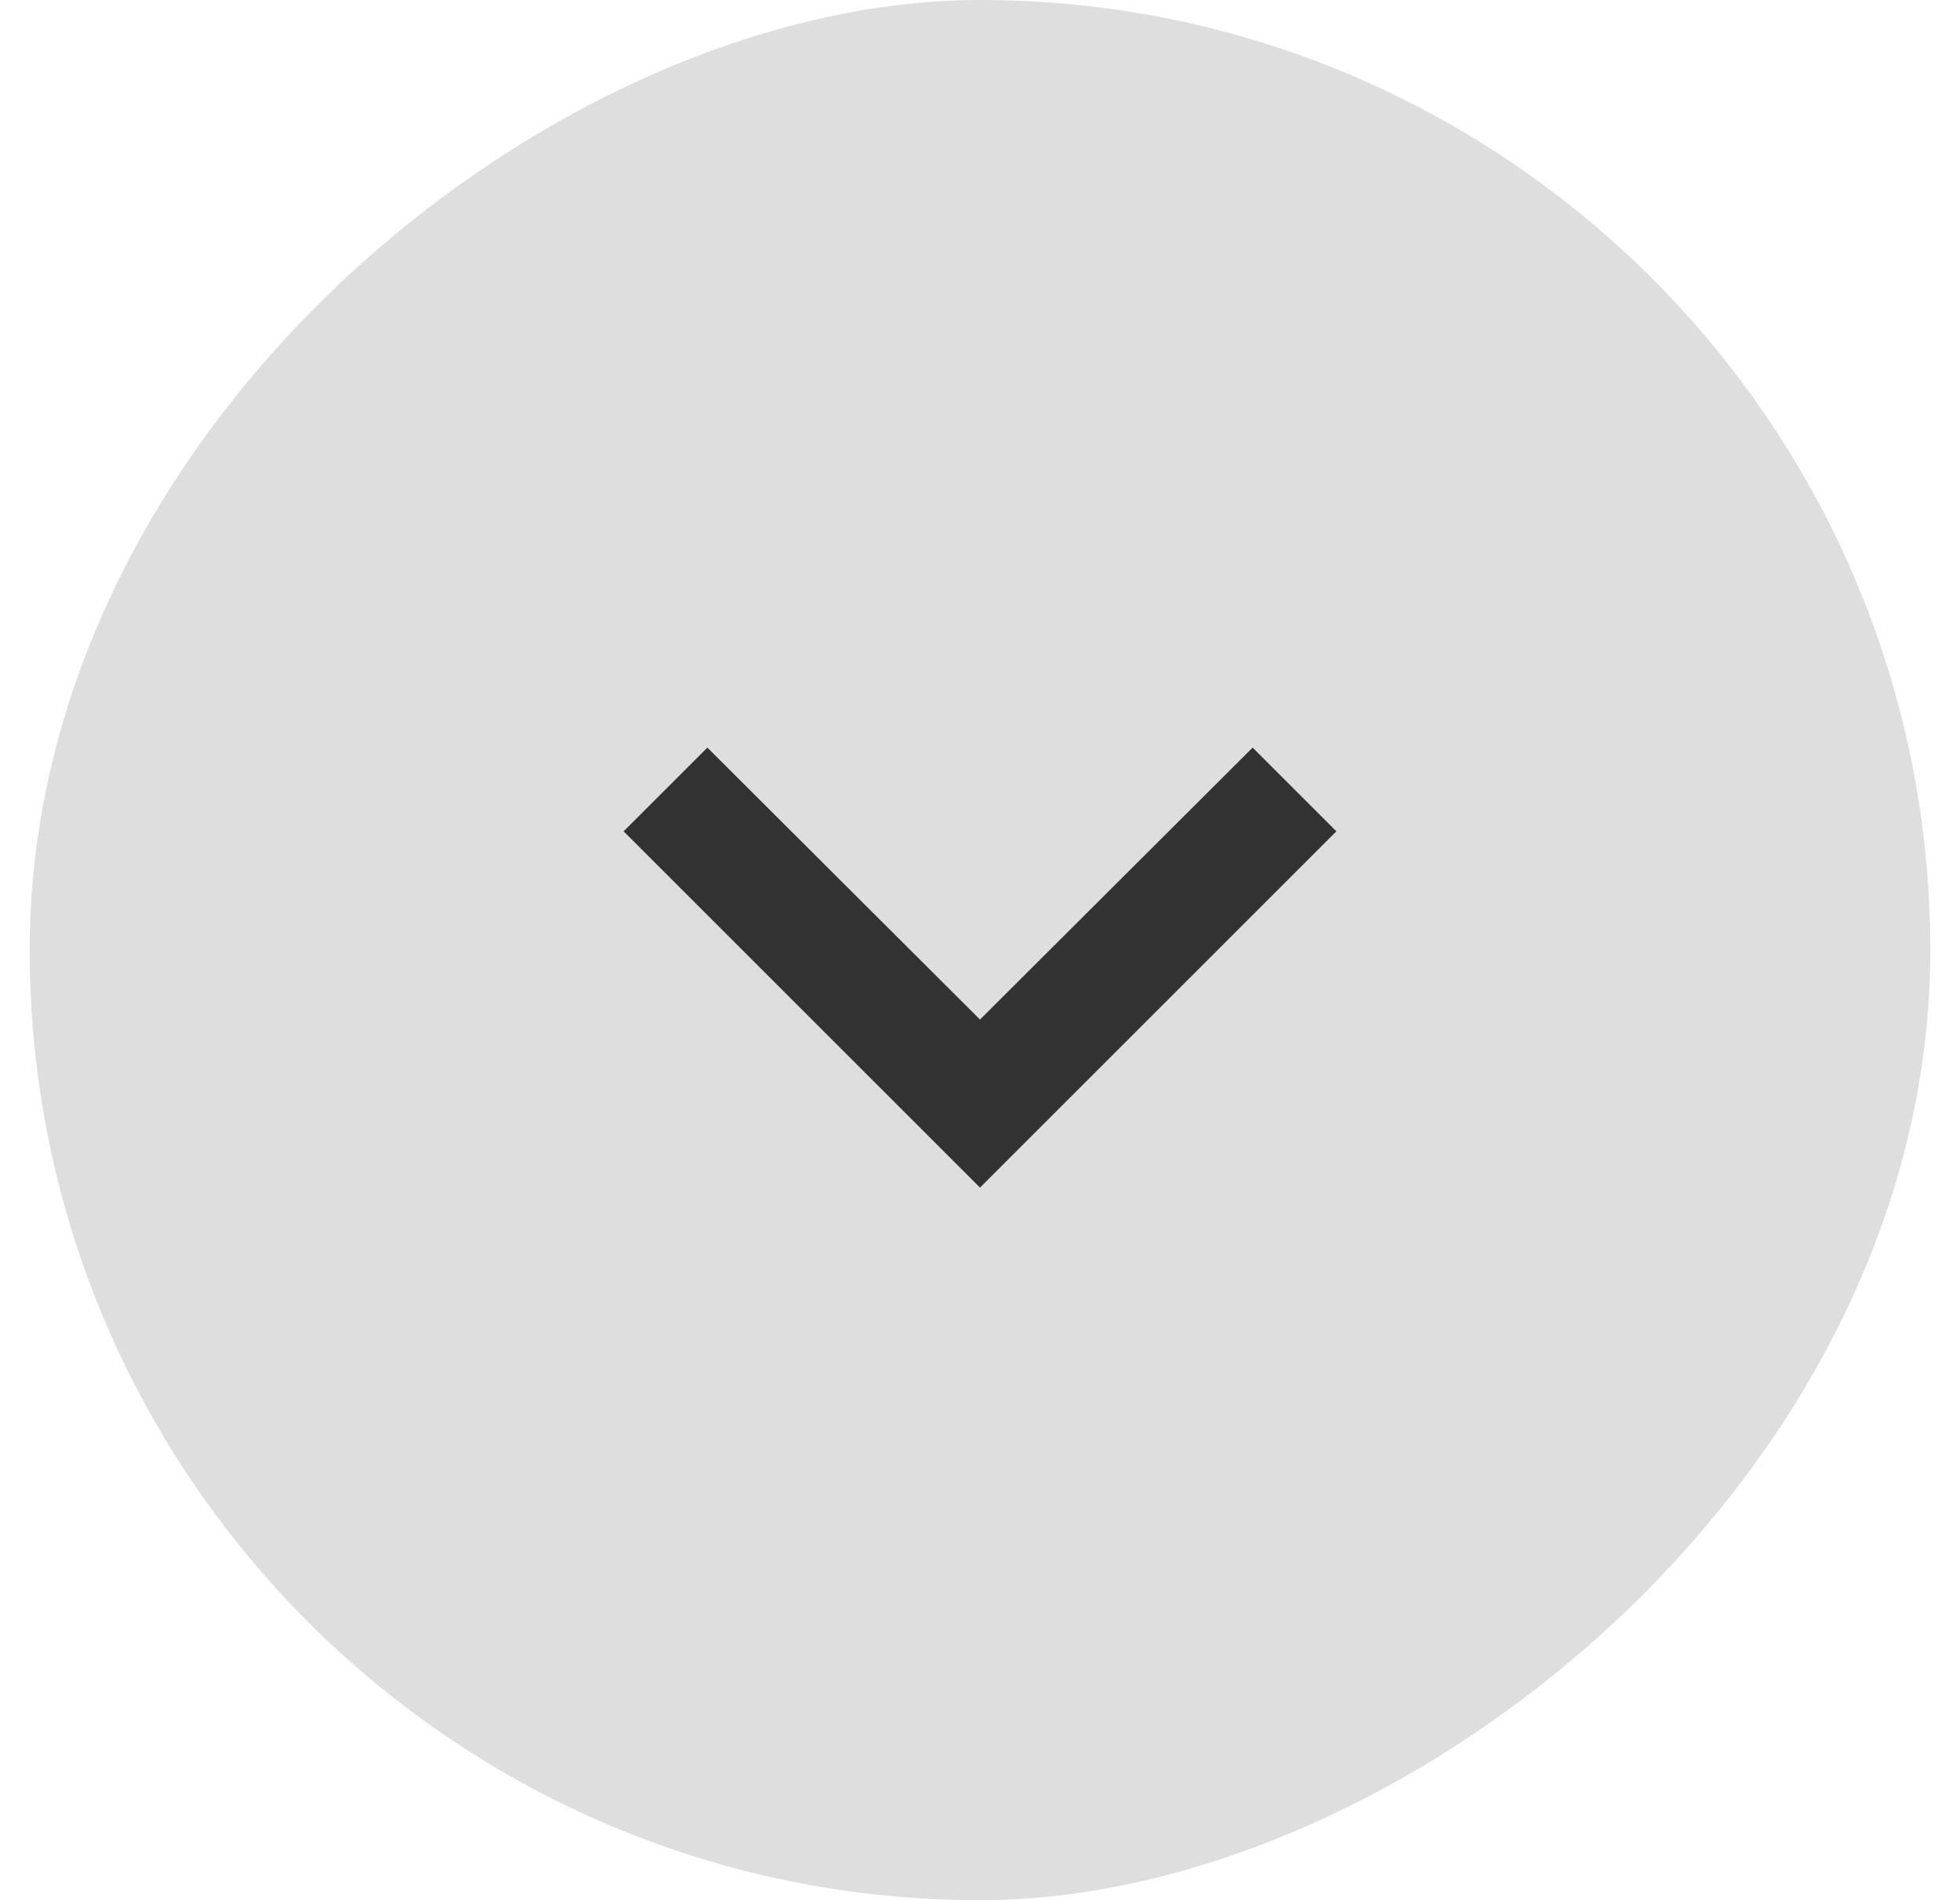 <svg width="33" height="32" viewBox="0 0 33 32" fill="none" xmlns="http://www.w3.org/2000/svg">
<rect x="32.5" width="32" height="32" rx="16" transform="rotate(90 32.5 0)" fill="#DEDEDE"/>
<g clip-path="url(#clip0_196_1069)">
<path d="M11.91 12.59L16.5 17.17L21.09 12.59L22.5 14L16.5 20L10.5 14L11.91 12.59Z" fill="#323232"/>
</g>
<defs>
<clipPath id="clip0_196_1069">
<rect width="24" height="24" fill="white" transform="matrix(0 1 -1 0 28.5 4)"/>
</clipPath>
</defs>
</svg>
